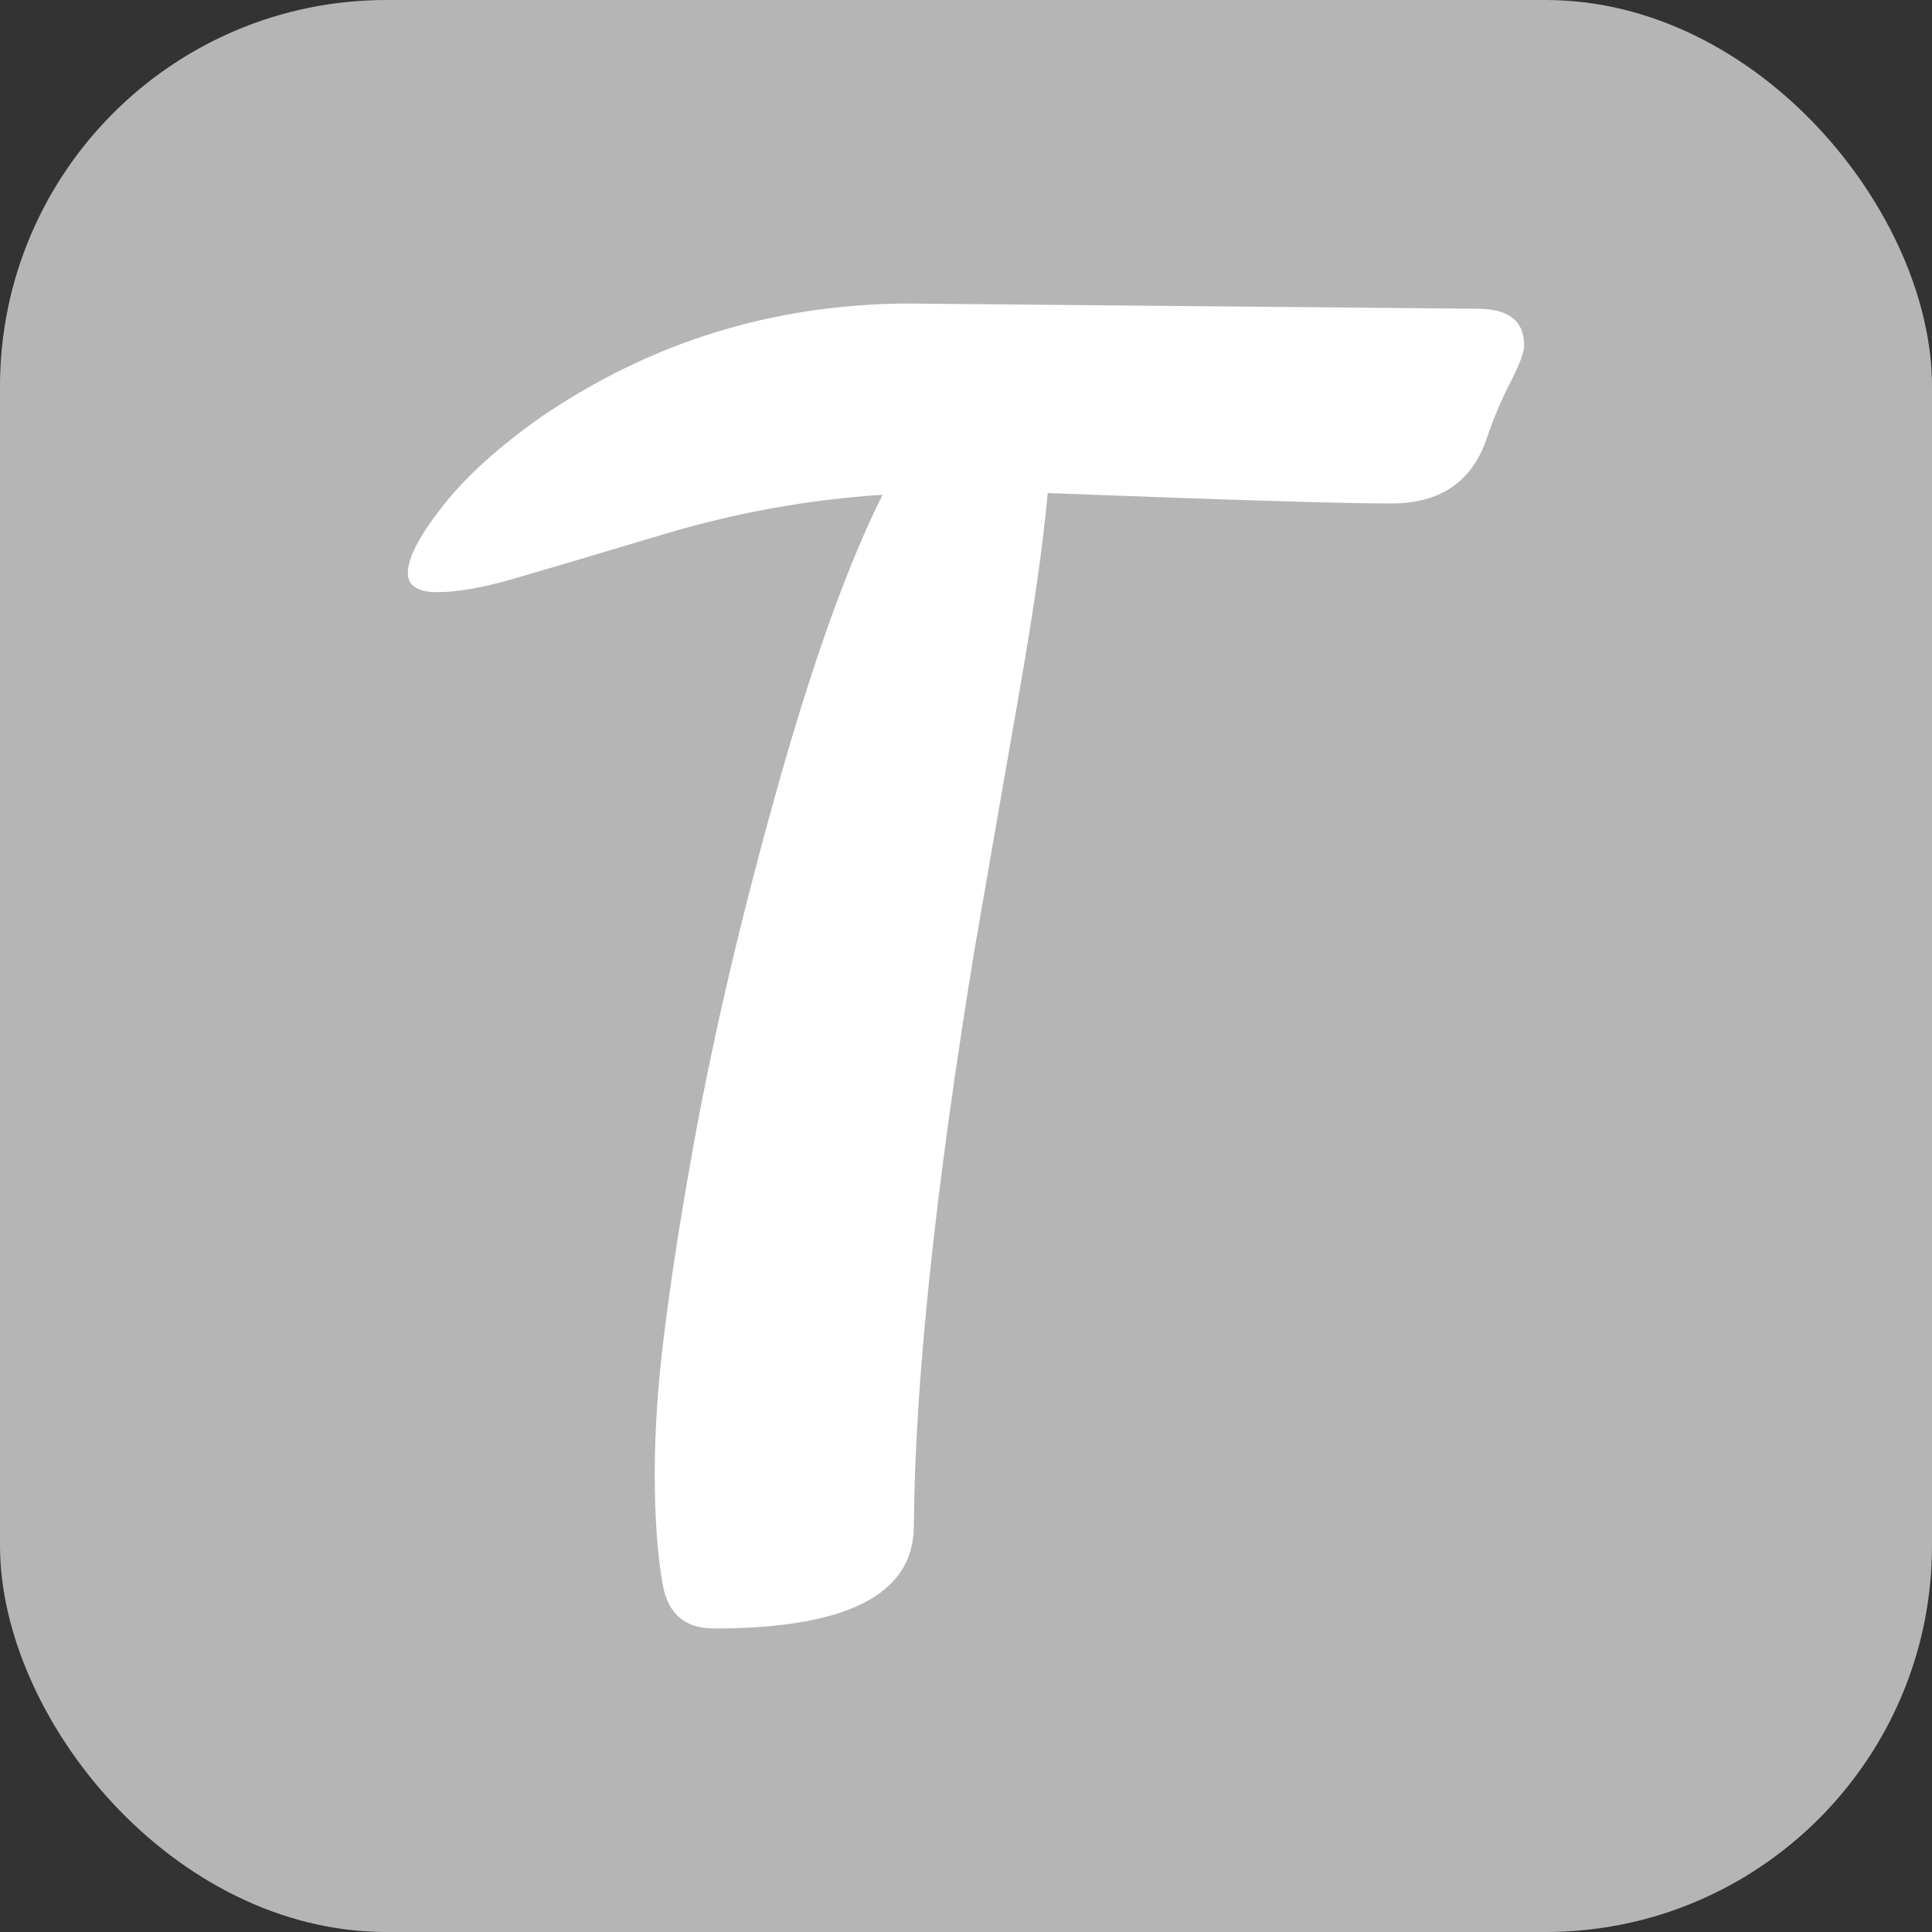 <svg xmlns="http://www.w3.org/2000/svg" width="256" height="256" viewBox="0 0 100 100"><rect x="0" y="0" width="100" height="100" fill="#333333" stroke="none"/><rect width="100" height="100" rx="20" fill="#b5b5b5"></rect><path fill="#fff" d="M47.30 78.98L47.30 78.98Q47.30 84.29 36.95 84.29L36.95 84.29Q34.70 84.29 34.30 82.00Q33.89 79.70 33.89 76.28Q33.89 72.86 34.39 68.94Q34.88 65.03 35.69 60.44L35.69 60.44Q37.22 51.62 40.06 41.41Q42.89 31.19 45.68 25.61L45.68 25.61Q40.01 25.97 34.43 27.63Q28.85 29.30 26.51 29.98Q24.17 30.65 22.64 30.65Q21.11 30.65 21.11 29.66L21.11 29.66Q21.11 28.49 22.91 26.20Q24.71 23.90 28.04 21.56L28.04 21.56Q36.50 15.80 46.85 15.71L46.85 15.71L76.46 15.98Q78.89 15.98 78.89 17.87L78.89 17.87Q78.89 18.41 78.17 19.80Q77.45 21.20 76.91 22.82L76.91 22.82Q75.74 26.06 72.00 26.06Q68.27 26.06 54.23 25.52L54.23 25.52Q53.87 29.48 52.79 35.64Q51.71 41.81 50.45 49.10L50.45 49.10Q47.39 67.73 47.30 78.98Z"></path></svg>